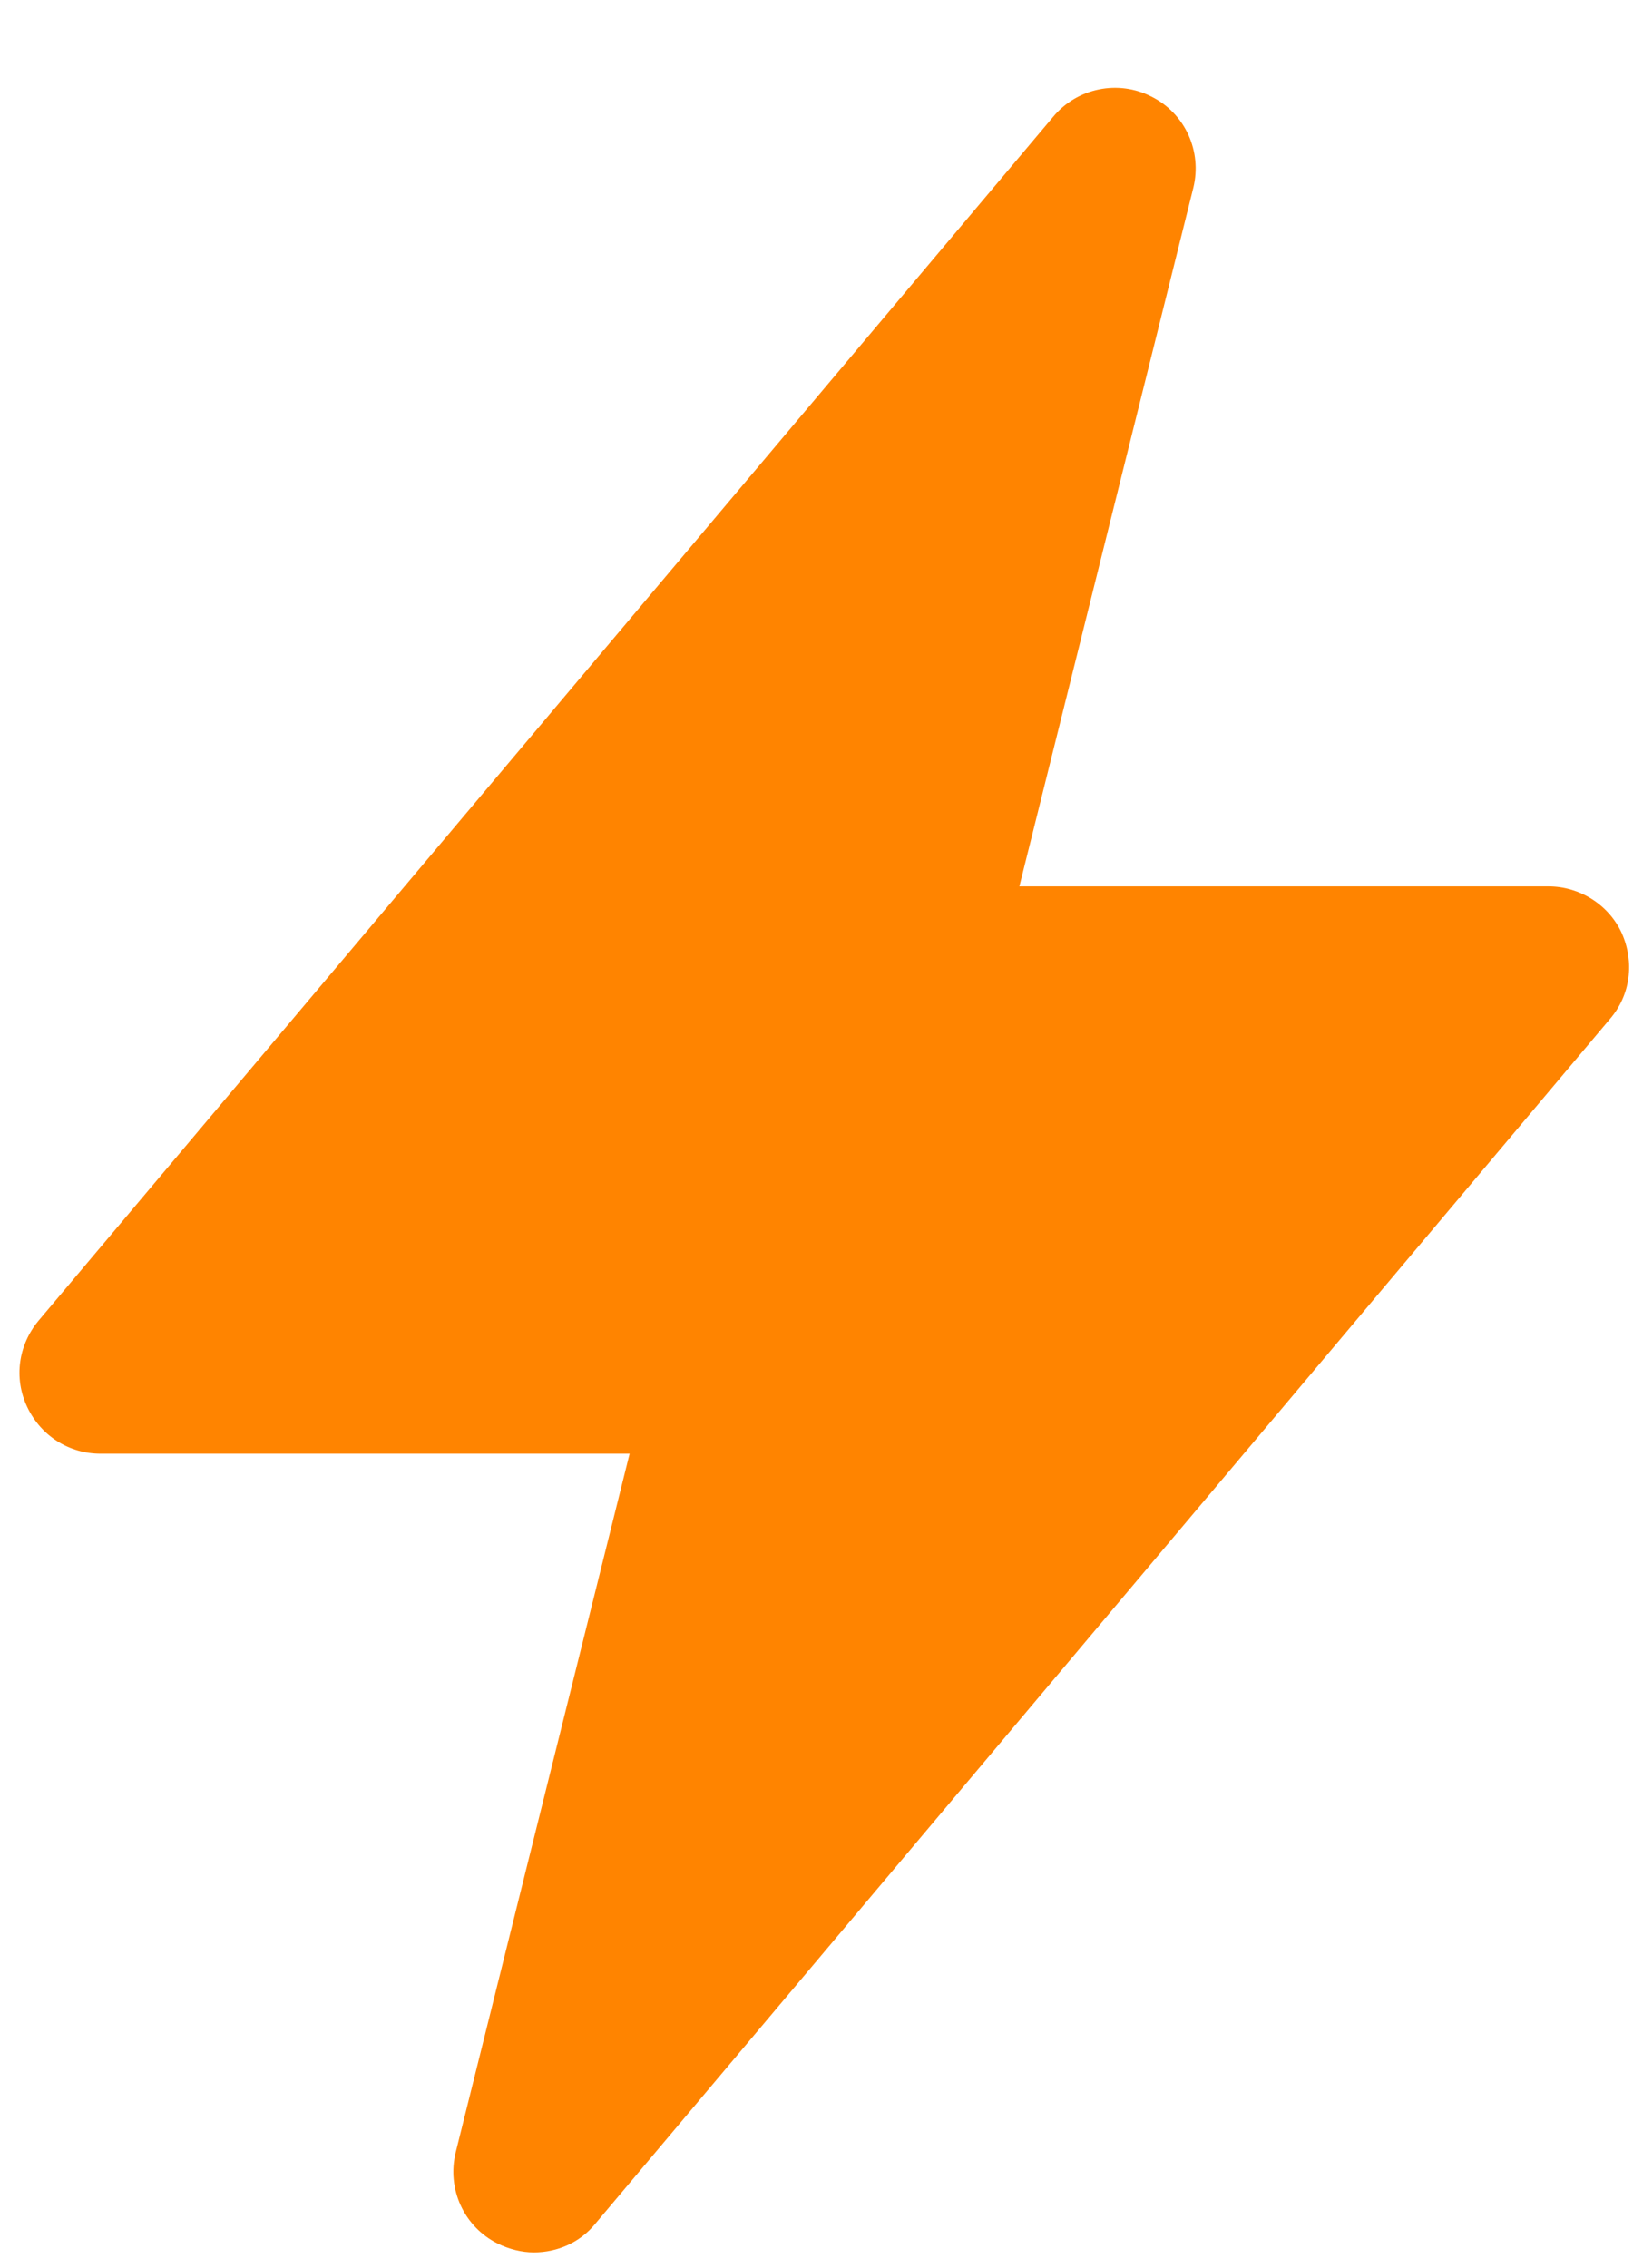 <svg width="18" height="25" viewBox="0 0 18 25" fill="none" xmlns="http://www.w3.org/2000/svg">
    <path d="M17.876 10.285C17.734 9.974 17.414 9.77 17.068 9.77H11.236L13.154 2.068C13.251 1.669 13.065 1.251 12.692 1.065C12.328 0.878 11.875 0.967 11.609 1.287L0.425 14.557C0.203 14.824 0.149 15.188 0.3 15.508C0.451 15.827 0.762 16.023 1.108 16.023H6.94L5.023 23.724C4.925 24.124 5.111 24.541 5.484 24.728C5.609 24.79 5.751 24.826 5.884 24.826C6.141 24.826 6.39 24.719 6.558 24.515L17.743 11.235C17.974 10.969 18.018 10.604 17.876 10.285Z" fill="#FF8400" />
</svg>
